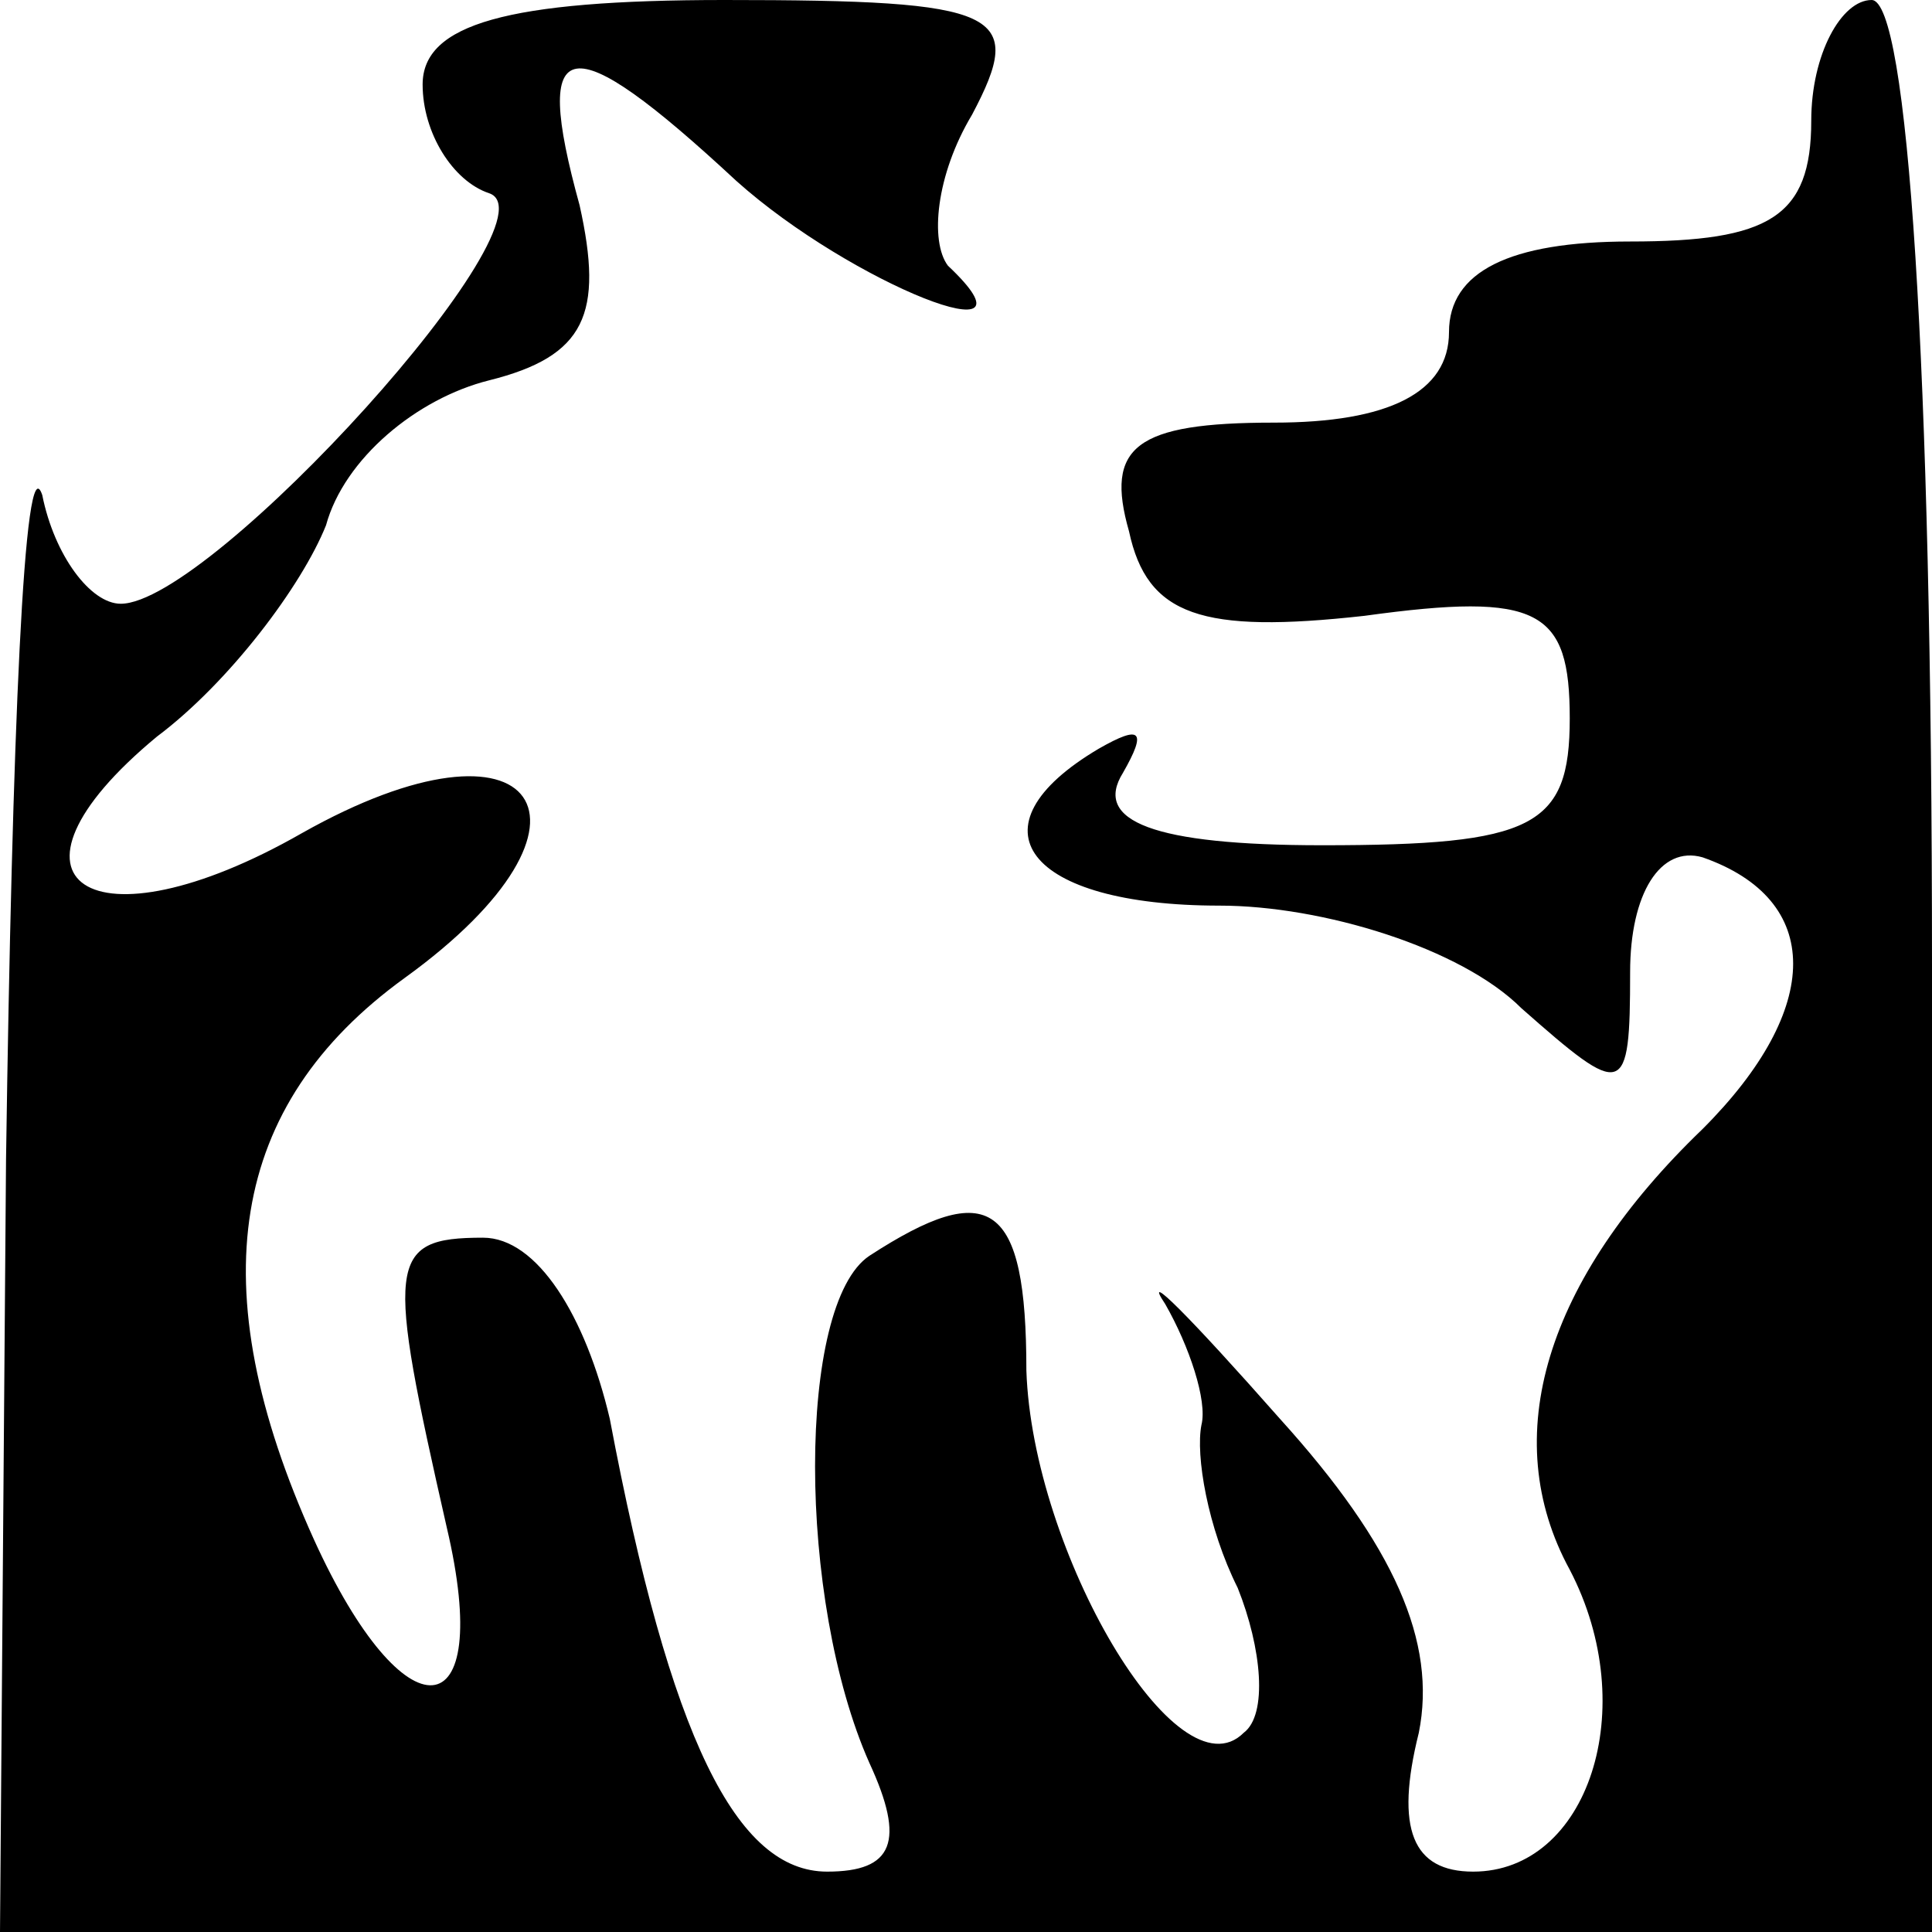 <?xml version="1.0" standalone="no"?>
<!DOCTYPE svg PUBLIC "-//W3C//DTD SVG 20010904//EN"
 "http://www.w3.org/TR/2001/REC-SVG-20010904/DTD/svg10.dtd">
<svg version="1.0" xmlns="http://www.w3.org/2000/svg"
 width="32pt" height="32pt" viewBox="0 0 32 32"
 preserveAspectRatio="xMidYMid meet">
<g transform="translate(0,32) scale(0.1,-0.1)"
fill="#000000" stroke="none">
<path fill="#000000" stroke="none" d="M70 306 c0 -8 5 -16 11 -18 12 -4 -46
-68 -61 -68 -5 0 -11 8 -13 18 -3 9 -5 -40 -6 -110 l-1 -128 160 0 160 0 0
160 c0 100 -4 160 -10 160 -5 0 -10 -9 -10 -20 0 -16 -7 -20 -30 -20 -20 0
-30 -5 -30 -15 0 -10 -10 -15 -29 -15 -23 0 -28 -4 -24 -18 3 -14 12 -17 39
-14 29 4 34 1 34 -17 0 -18 -6 -21 -41 -21 -28 0 -38 4 -33 12 4 7 3 8 -4 4
-22 -13 -12 -26 20 -26 17 0 40 -7 50 -17 17 -15 18 -15 18 6 0 13 5 21 12 19
20 -7 20 -25 0 -45 -26 -25 -34 -51 -22 -73 12 -23 3 -50 -16 -50 -10 0 -13 7
-9 23 3 15 -4 31 -23 52 -15 17 -23 25 -19 19 4 -7 7 -16 6 -20 -1 -5 1 -17 6
-27 4 -10 5 -21 1 -24 -11 -11 -35 30 -36 60 0 28 -6 32 -26 19 -12 -8 -12
-57 0 -84 6 -13 4 -18 -7 -18 -15 0 -26 22 -36 75 -4 17 -12 30 -21 30 -16 0
-16 -4 -6 -48 8 -34 -7 -35 -22 -2 -19 42 -14 72 15 93 36 26 22 46 -17 24
-35 -20 -53 -8 -24 16 12 9 24 25 28 35 3 11 15 21 27 24 16 4 19 11 15 29 -8
29 -2 30 26 4 19 -17 52 -30 35 -14 -3 4 -2 15 4 25 9 17 5 19 -41 19 -36 0
-50 -4 -50 -14z"/>
</g>
</svg>
